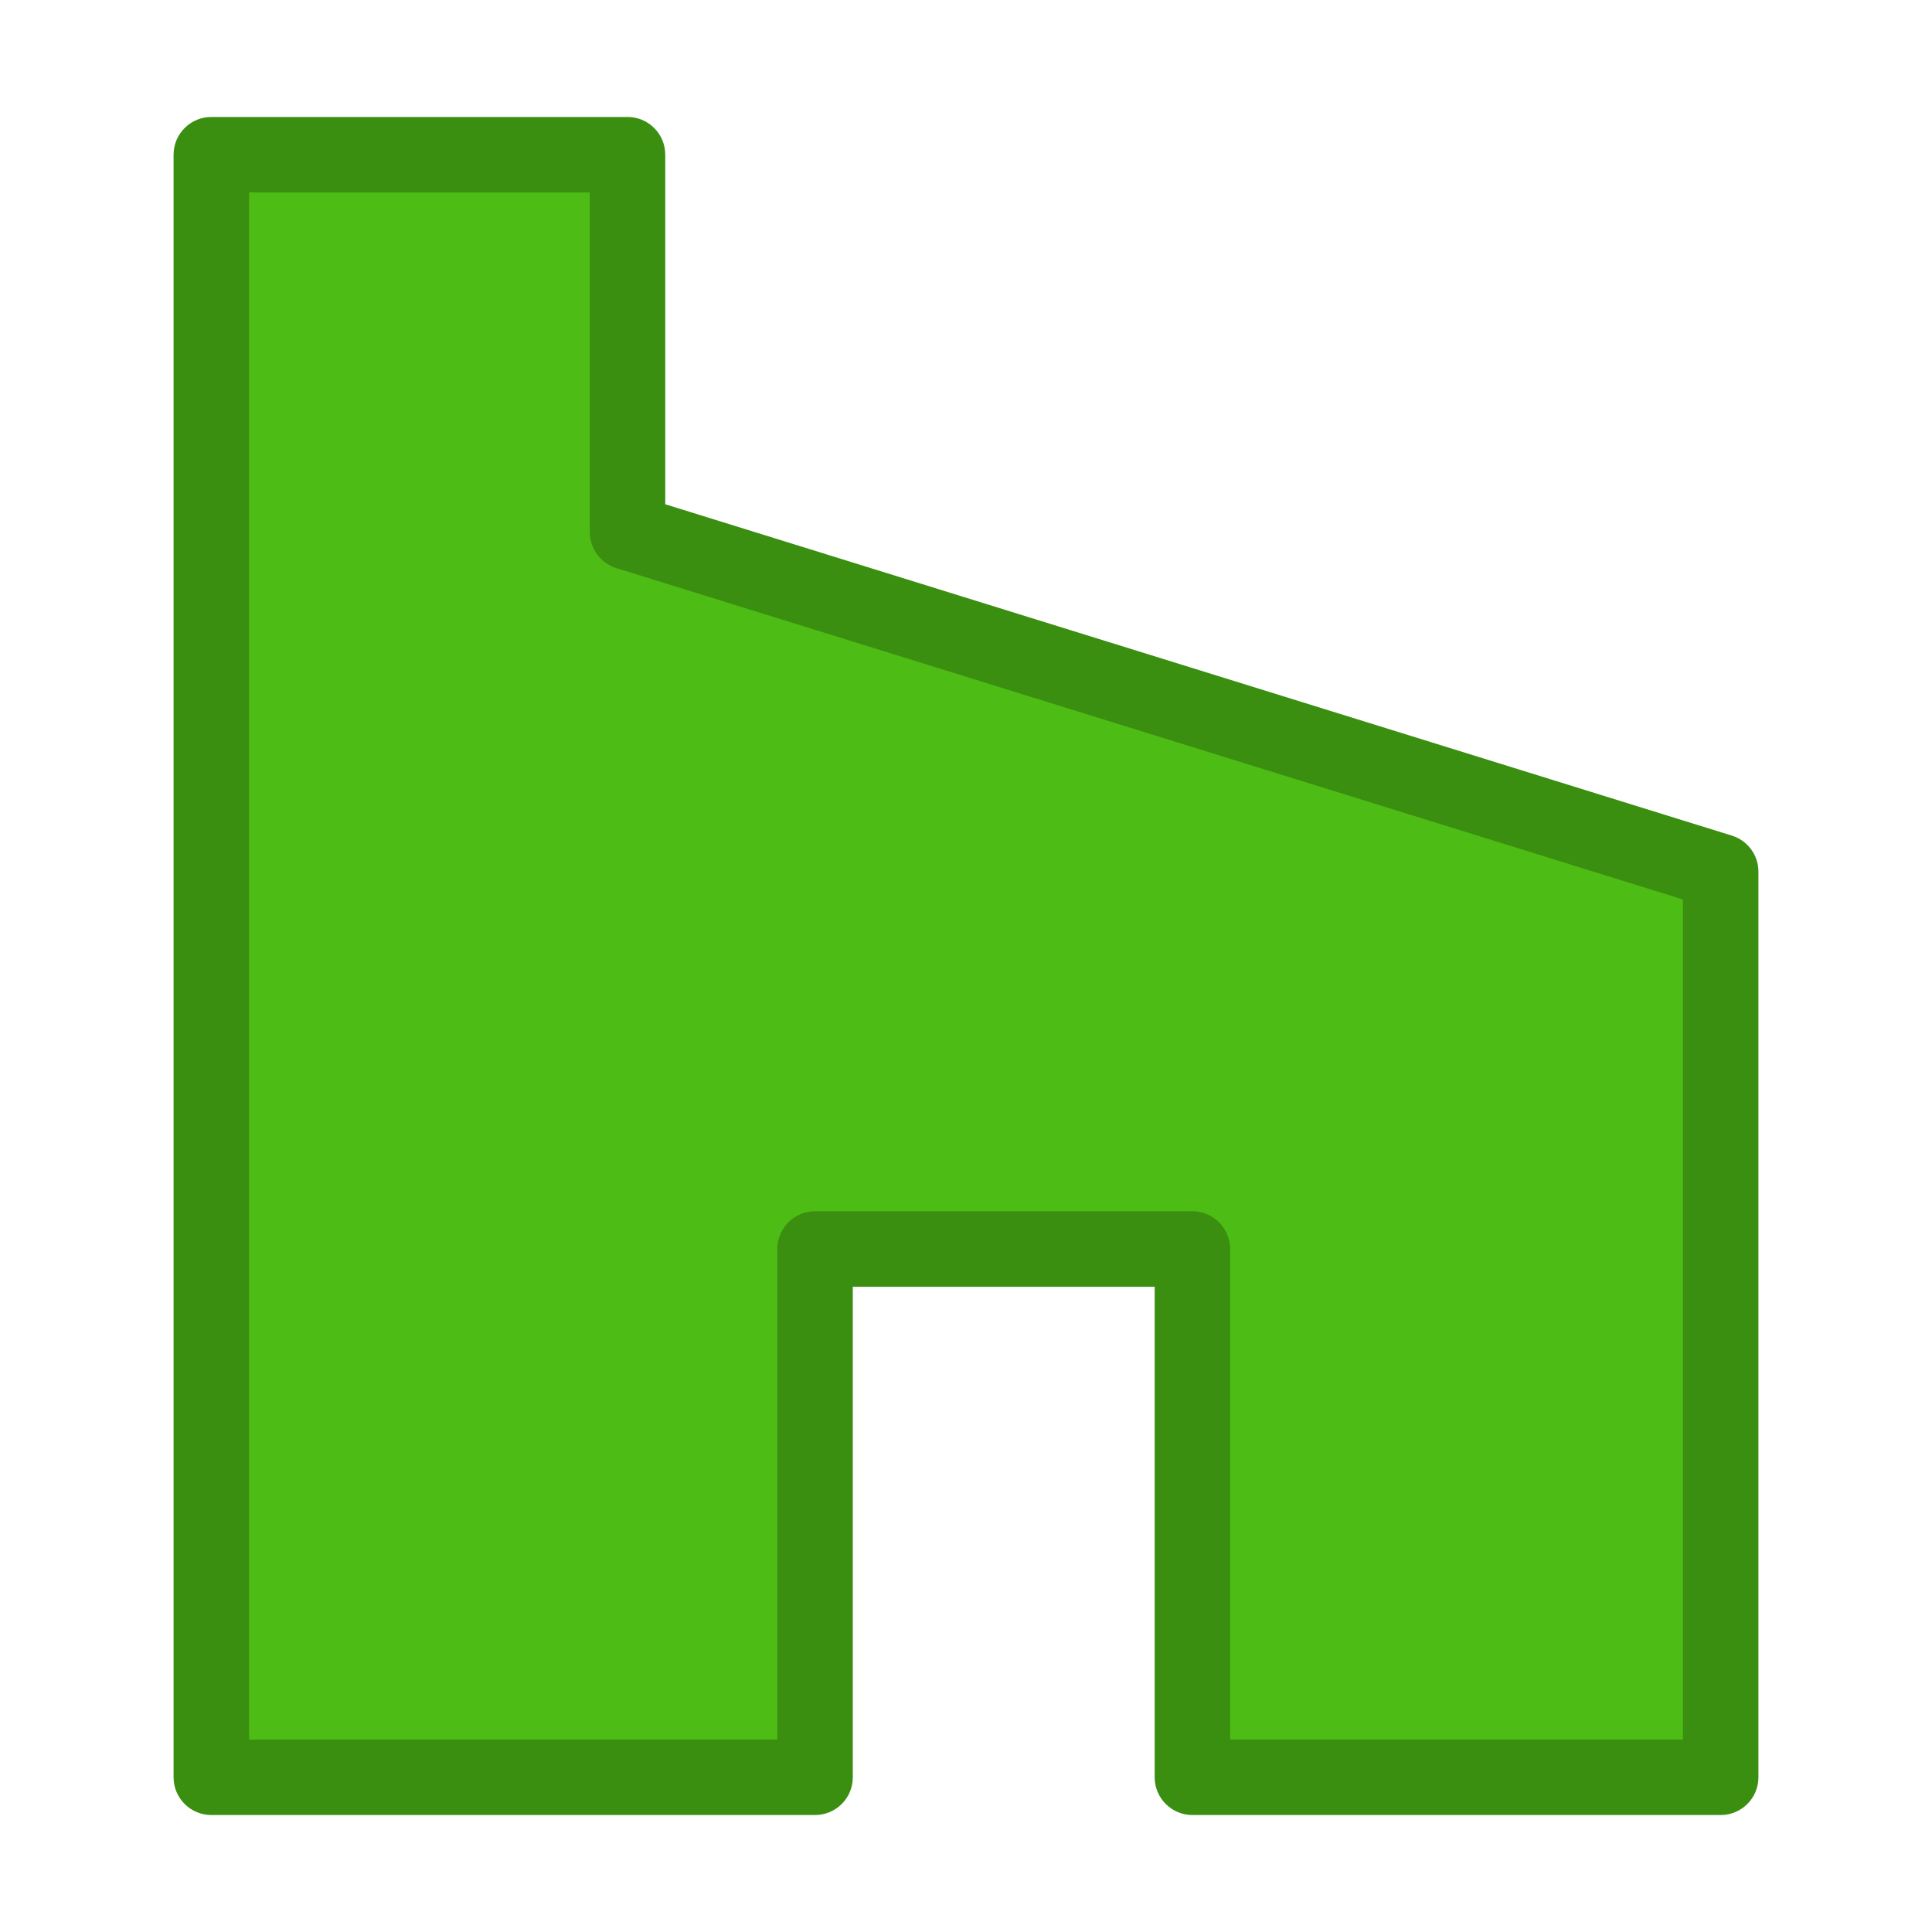 <?xml version="1.0" ?><!DOCTYPE svg  PUBLIC '-//W3C//DTD SVG 1.1//EN'  'http://www.w3.org/Graphics/SVG/1.1/DTD/svg11.dtd'><svg height="512px" style="enable-background:new 0 0 512 512;" version="1.1" viewBox="0 0 512 512" width="512px" xml:space="preserve" xmlns="http://www.w3.org/2000/svg" xmlns:xlink="http://www.w3.org/1999/xlink"><g id="comp_x5F_166-houzz"><g><g><g><path d="M316,331H216v140H56V41h110.299v100L456,231v240H316V331z" style="fill:#4DBD15;"/><path d="M456,481H316c-5.522,0-10-4.478-10-10V341h-80v130c0,5.522-4.477,10-10,10H56      c-5.523,0-10-4.478-10-10V41c0-5.523,4.477-10,10-10h110.299c5.523,0,10,4.477,10,10v92.635l282.668,87.815      c4.183,1.299,7.033,5.17,7.033,9.55v240C466,476.522,461.522,481,456,481z M326,461h120V238.365L163.332,150.55      c-4.183-1.299-7.033-5.17-7.033-9.55V51H66v410h140V331c0-5.522,4.477-10,10-10h100c5.522,0,10,4.478,10,10V461z" style="fill:#3A8E10;"/></g></g></g></g><g id="Layer_1"/></svg>